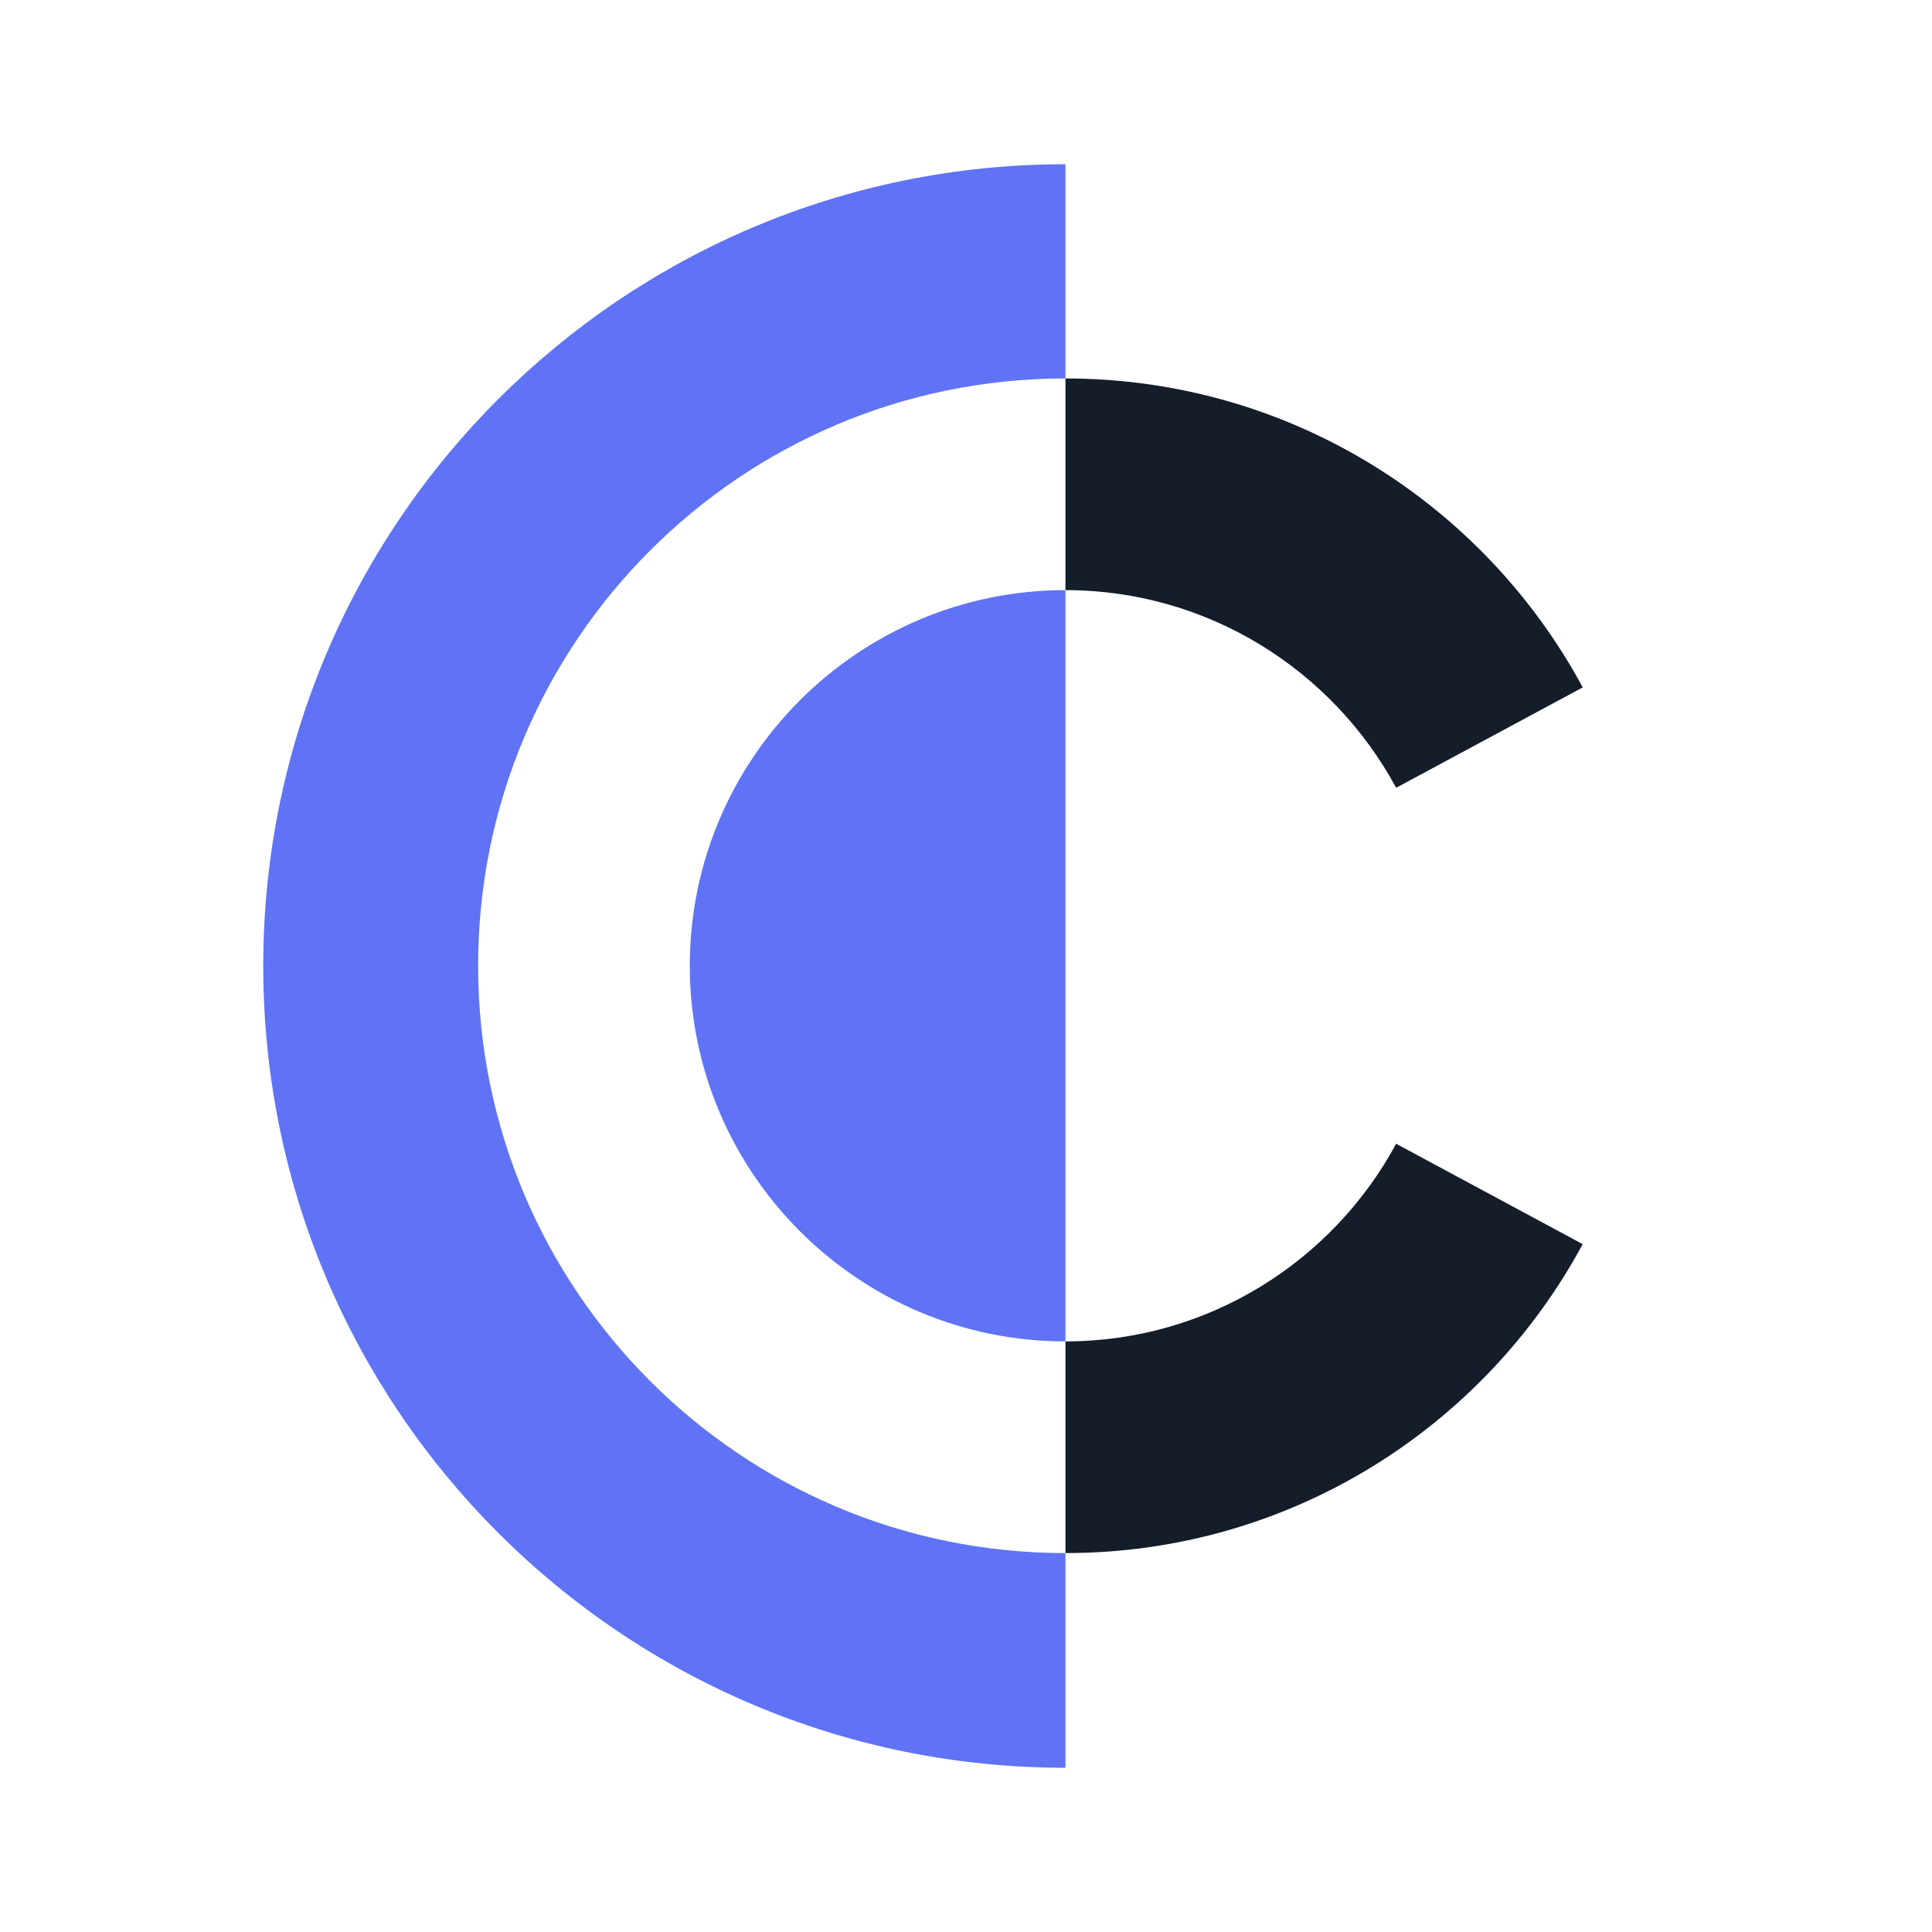 <svg width="1000" height="1000" viewBox="0 0 1000 1000" fill="none" xmlns="http://www.w3.org/2000/svg">
<path d="M551.479 85C322.281 85 136.256 270.802 136.256 500C136.256 729.199 322.281 915 551.479 915V803.874H551.469C383.572 803.874 247.474 667.773 247.474 499.881C247.474 331.989 383.577 195.887 551.469 195.887H551.479V85Z" fill="#5F73F4"/>
<path d="M551.479 305.451H551.469C444.254 305.451 357.039 392.679 357.039 499.881C357.039 607.083 444.258 694.31 551.469 694.31H551.479V305.451Z" fill="#5F73F4"/>
<path fill-rule="evenodd" clip-rule="evenodd" d="M551.479 803.874C667.23 803.87 767.858 739.168 819.2 643.968L722.641 592.008C689.753 652.861 625.35 694.306 551.479 694.31V803.874ZM551.479 305.451C625.35 305.455 689.757 346.9 722.645 407.756L819.219 355.793C767.854 260.593 667.227 195.89 551.479 195.886V305.451Z" fill="#141D29"/>
</svg>
